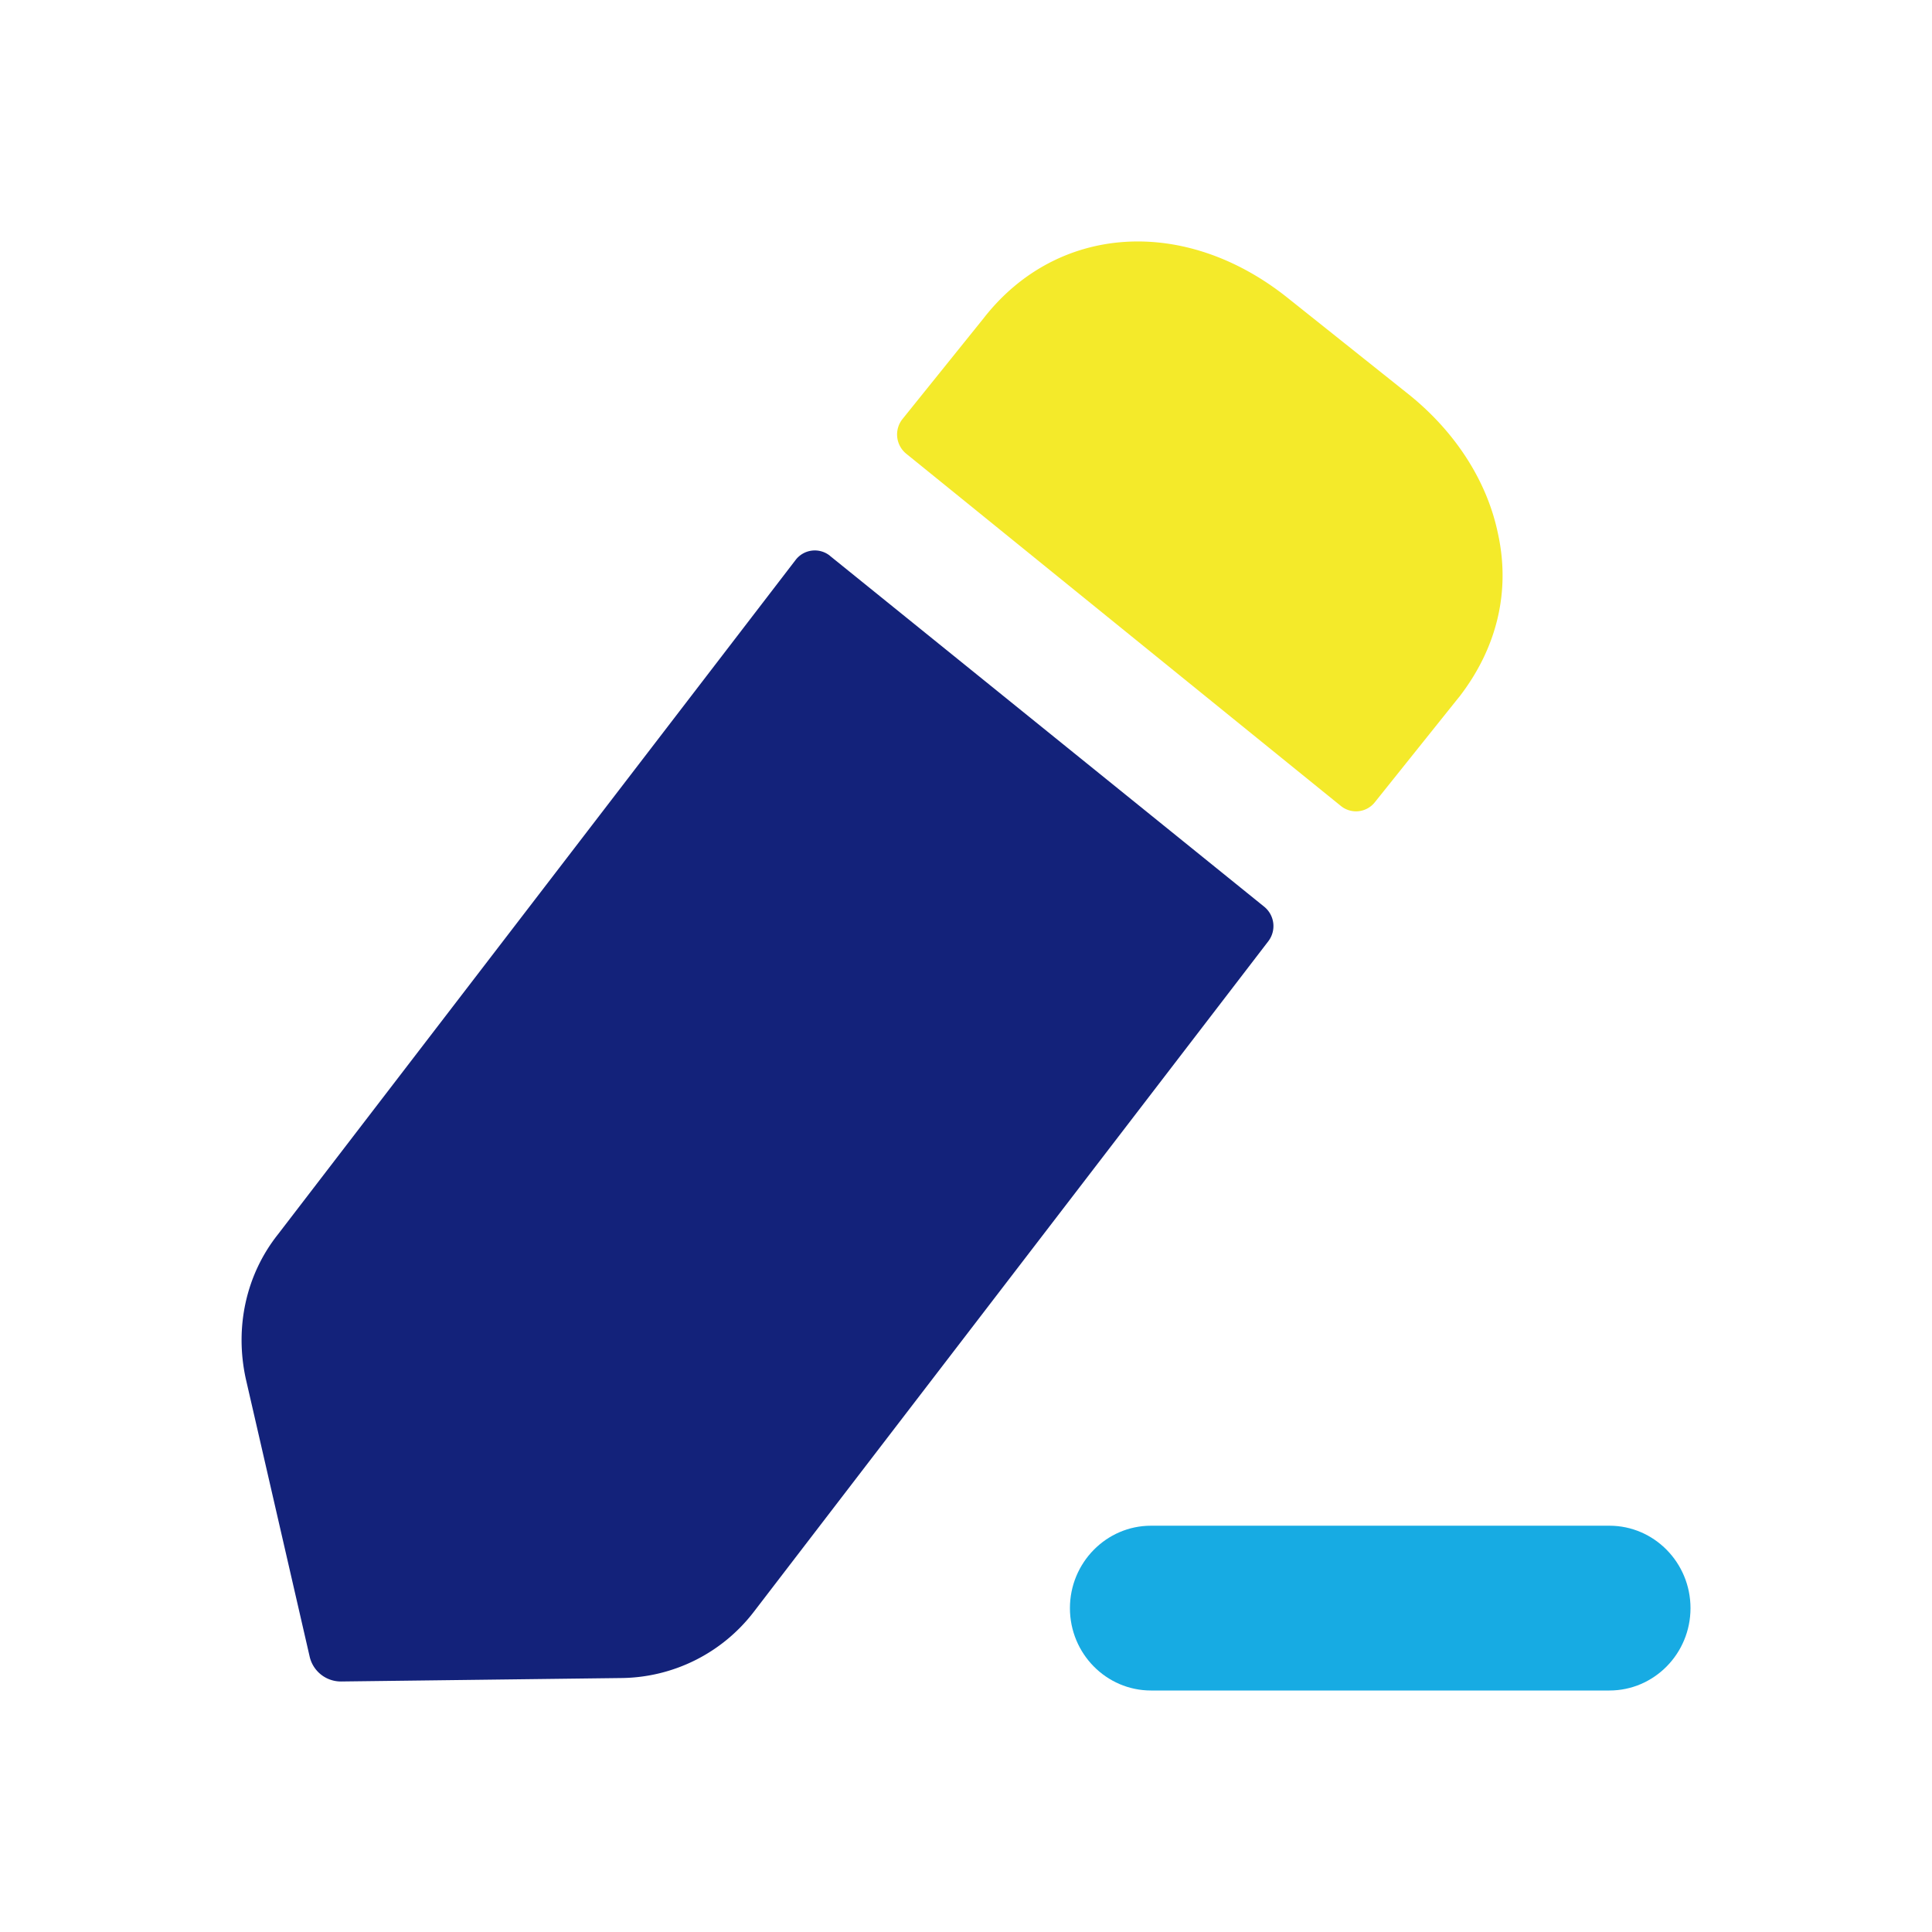 <?xml version="1.0" standalone="no"?><!DOCTYPE svg PUBLIC "-//W3C//DTD SVG 1.1//EN" "http://www.w3.org/Graphics/SVG/1.1/DTD/svg11.dtd"><svg class="icon" width="128px" height="128.00px" viewBox="0 0 1024 1024" version="1.1" xmlns="http://www.w3.org/2000/svg"><path d="M853.035 808.661h-242.987c-23.68 0-42.965 19.627-42.965 43.691 0 24.107 19.285 43.648 42.965 43.648h242.987c23.68 0 42.965-19.541 42.965-43.648s-19.285-43.691-42.965-43.691z" fill="#17abe3" /><path d="M439.851 294.571l230.229 186.027a13.227 13.227 0 0 1 2.133 18.304L399.36 854.528a89.6 89.6 0 0 1-69.547 34.859l-148.992 1.835a16.981 16.981 0 0 1-16.725-13.312l-33.835-147.2c-5.888-27.051 0-55.04 17.152-76.587l274.304-357.376a12.8 12.8 0 0 1 18.176-2.176z" fill="#13227a" /><path d="M773.12 369.707l-44.373 55.424a12.715 12.715 0 0 1-18.048 2.048c-53.931-43.648-192.128-155.733-230.443-186.752a13.141 13.141 0 0 1-1.835-18.432l42.795-53.163c38.827-50.005 106.539-54.613 161.195-11.008l62.72 50.005c25.771 20.181 42.923 46.763 48.768 74.752 6.827 30.763-0.427 61.013-20.736 87.125z" fill="#f4ea2a" /></svg>